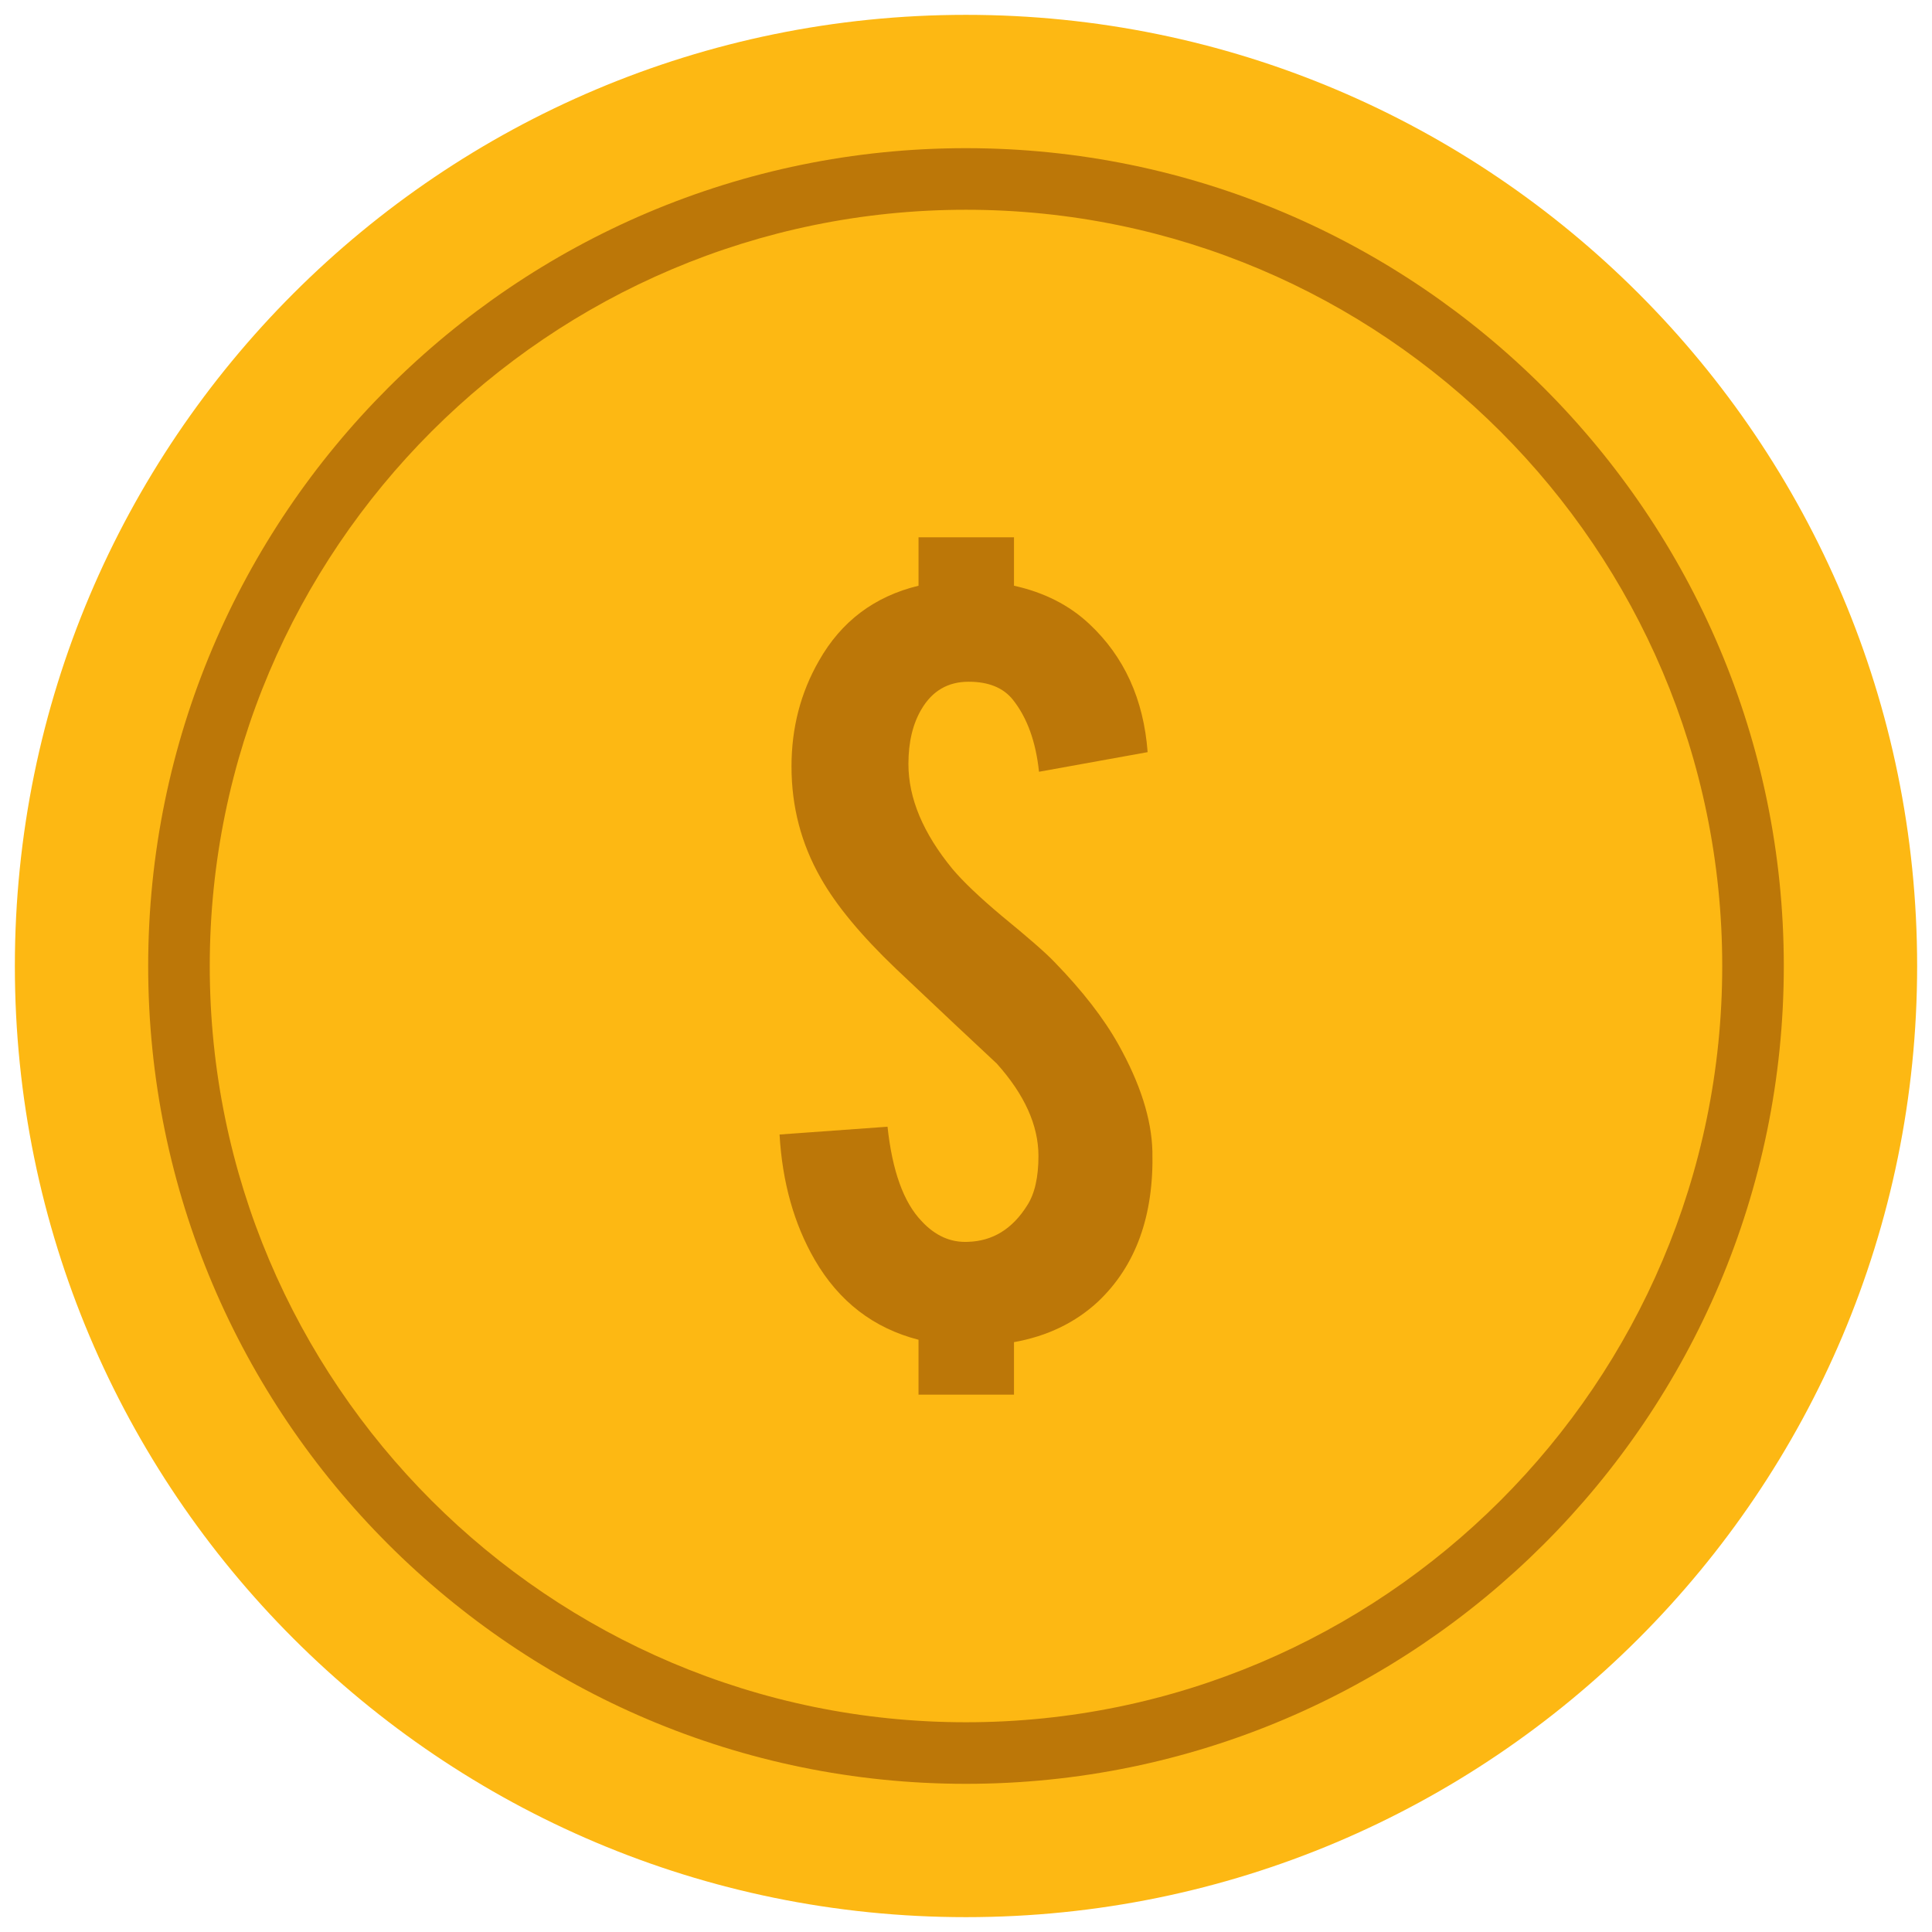 <?xml version="1.0" encoding="utf-8"?>
<!-- Generator: Adobe Illustrator 16.0.0, SVG Export Plug-In . SVG Version: 6.00 Build 0)  -->
<!DOCTYPE svg PUBLIC "-//W3C//DTD SVG 1.1//EN" "http://www.w3.org/Graphics/SVG/1.1/DTD/svg11.dtd">
<svg version="1.1" id="Layer_1" xmlns="http://www.w3.org/2000/svg" xmlns:xlink="http://www.w3.org/1999/xlink" x="0px" y="0px"
	 width="130px" height="130px" viewBox="0 0 130 130" enable-background="new 0 0 130 130" xml:space="preserve">
<rect fill="none" width="130" height="130"/>
<g>
	<path fill="#FDB813" d="M129,65.003c0,35.342-28.654,63.998-64.002,63.998C29.653,129.001,1,100.345,1,65.003
		C1,29.655,29.653,0.999,64.998,0.999C100.346,0.999,129,29.655,129,65.003z"/>
	<g>
		<path fill="#BC7708" d="M64.998,120.03c-30.342,0-55.027-24.686-55.027-55.027c0-30.345,24.686-55.033,55.027-55.033
			s55.03,24.688,55.03,55.033C120.028,95.345,95.34,120.03,64.998,120.03z M64.998,14.114c-28.057,0-50.884,22.829-50.884,50.889
			c0,28.057,22.827,50.884,50.884,50.884c28.06,0,50.887-22.827,50.887-50.884C115.885,36.943,93.058,14.114,64.998,14.114z"/>
	</g>
	<g>
		<path fill="#BC7708" d="M77.542,77.464c0.107,4.334-1.112,7.706-3.653,10.115c-1.527,1.418-3.412,2.328-5.66,2.731v3.533h-6.424
			v-3.694c-3.025-0.778-5.352-2.57-6.985-5.383c-1.392-2.409-2.181-5.217-2.365-8.427l7.265-0.524
			c0.319,2.974,1.083,5.089,2.288,6.346c0.91,0.985,1.954,1.458,3.13,1.4c1.659-0.052,2.982-0.864,3.974-2.443
			c0.507-0.778,0.764-1.891,0.764-3.332c0-2.063-0.937-4.138-2.81-6.225c-1.524-1.418-3.787-3.544-6.784-6.38
			c-2.328-2.225-4.014-4.253-5.058-6.104c-1.313-2.3-1.965-4.801-1.965-7.504c0-2.594,0.614-4.963,1.844-7.106
			c1.499-2.651,3.732-4.334,6.703-5.055v-3.257h6.424v3.257c2.034,0.449,3.718,1.309,5.058,2.564
			c2.354,2.196,3.666,5.072,3.934,8.634l-7.309,1.32c-0.213-2.029-0.801-3.648-1.764-4.854c-0.643-0.801-1.634-1.204-2.971-1.204
			c-1.392,0-2.446,0.616-3.17,1.844c-0.591,0.992-0.882,2.226-0.882,3.695c0,2.299,0.988,4.656,2.968,7.065
			c0.721,0.854,1.833,1.914,3.332,3.17c1.767,1.447,2.945,2.473,3.53,3.089c1.876,1.932,3.308,3.775,4.296,5.539
			C76.724,72.904,77.487,75.297,77.542,77.464z"/>
	</g>
</g>
</svg>
